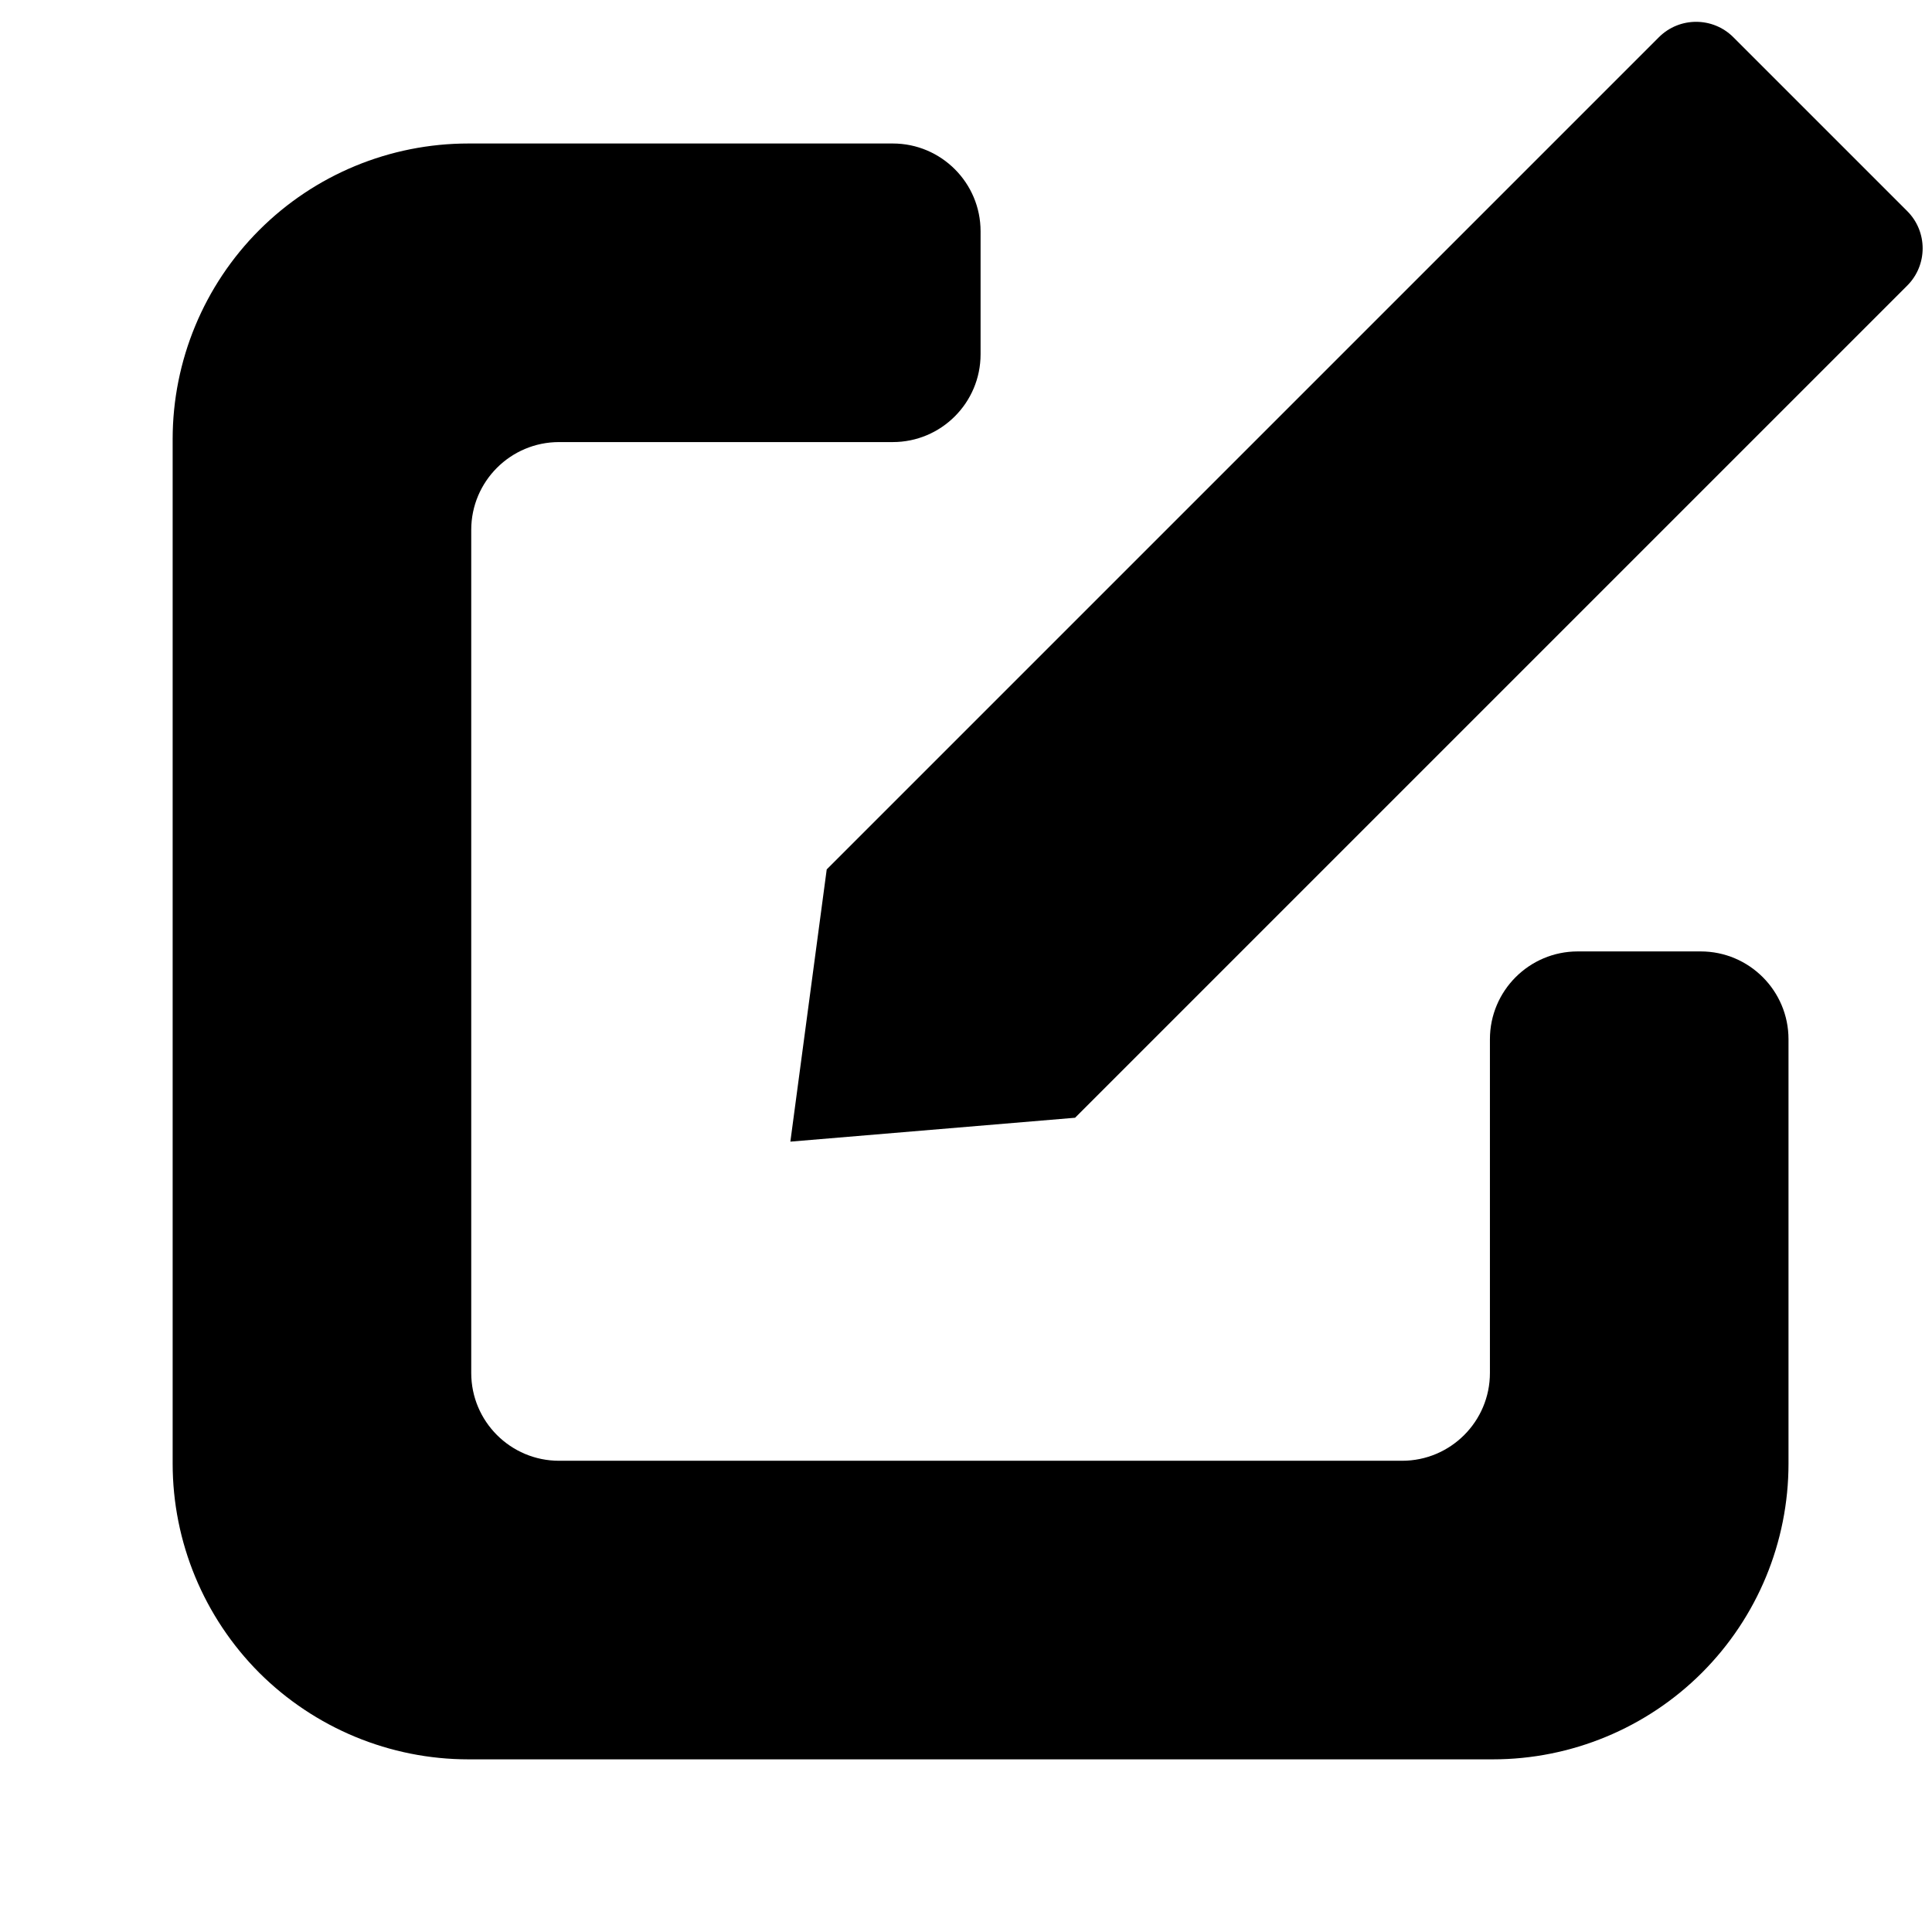 <svg width="11" height="11" viewBox="0 0 11 11" fill="currentColor" xmlns="http://www.w3.org/2000/svg">
<path clip-rule="evenodd" d="M1.476 1.31C1.792 0.994 2.22 0.817 2.667 0.817H5.083C5.359 0.817 5.583 1.041 5.583 1.317V2.017C5.583 2.293 5.359 2.517 5.083 2.517H3.183C2.907 2.517 2.683 2.741 2.683 3.017V7.817C2.683 8.093 2.907 8.317 3.183 8.317H7.983C8.259 8.317 8.483 8.093 8.483 7.817V5.917C8.483 5.641 8.707 5.417 8.983 5.417H9.683C9.959 5.417 10.183 5.641 10.183 5.917V8.333C10.183 8.78 10.006 9.208 9.69 9.524C9.375 9.839 8.946 10.017 8.5 10.017H2.667C2.22 10.017 1.792 9.839 1.476 9.524C1.161 9.208 0.983 8.78 0.983 8.333V2.5C0.983 2.054 1.161 1.625 1.476 1.31Z" fill="currentColor"/>
<path d="M6.121 6.364L4.5 6.5L4.707 4.95L9.445 0.212C9.562 0.095 9.752 0.095 9.869 0.212L10.859 1.202C10.976 1.319 10.976 1.509 10.859 1.626L6.121 6.364Z" fill="currentColor"/>
</svg>
